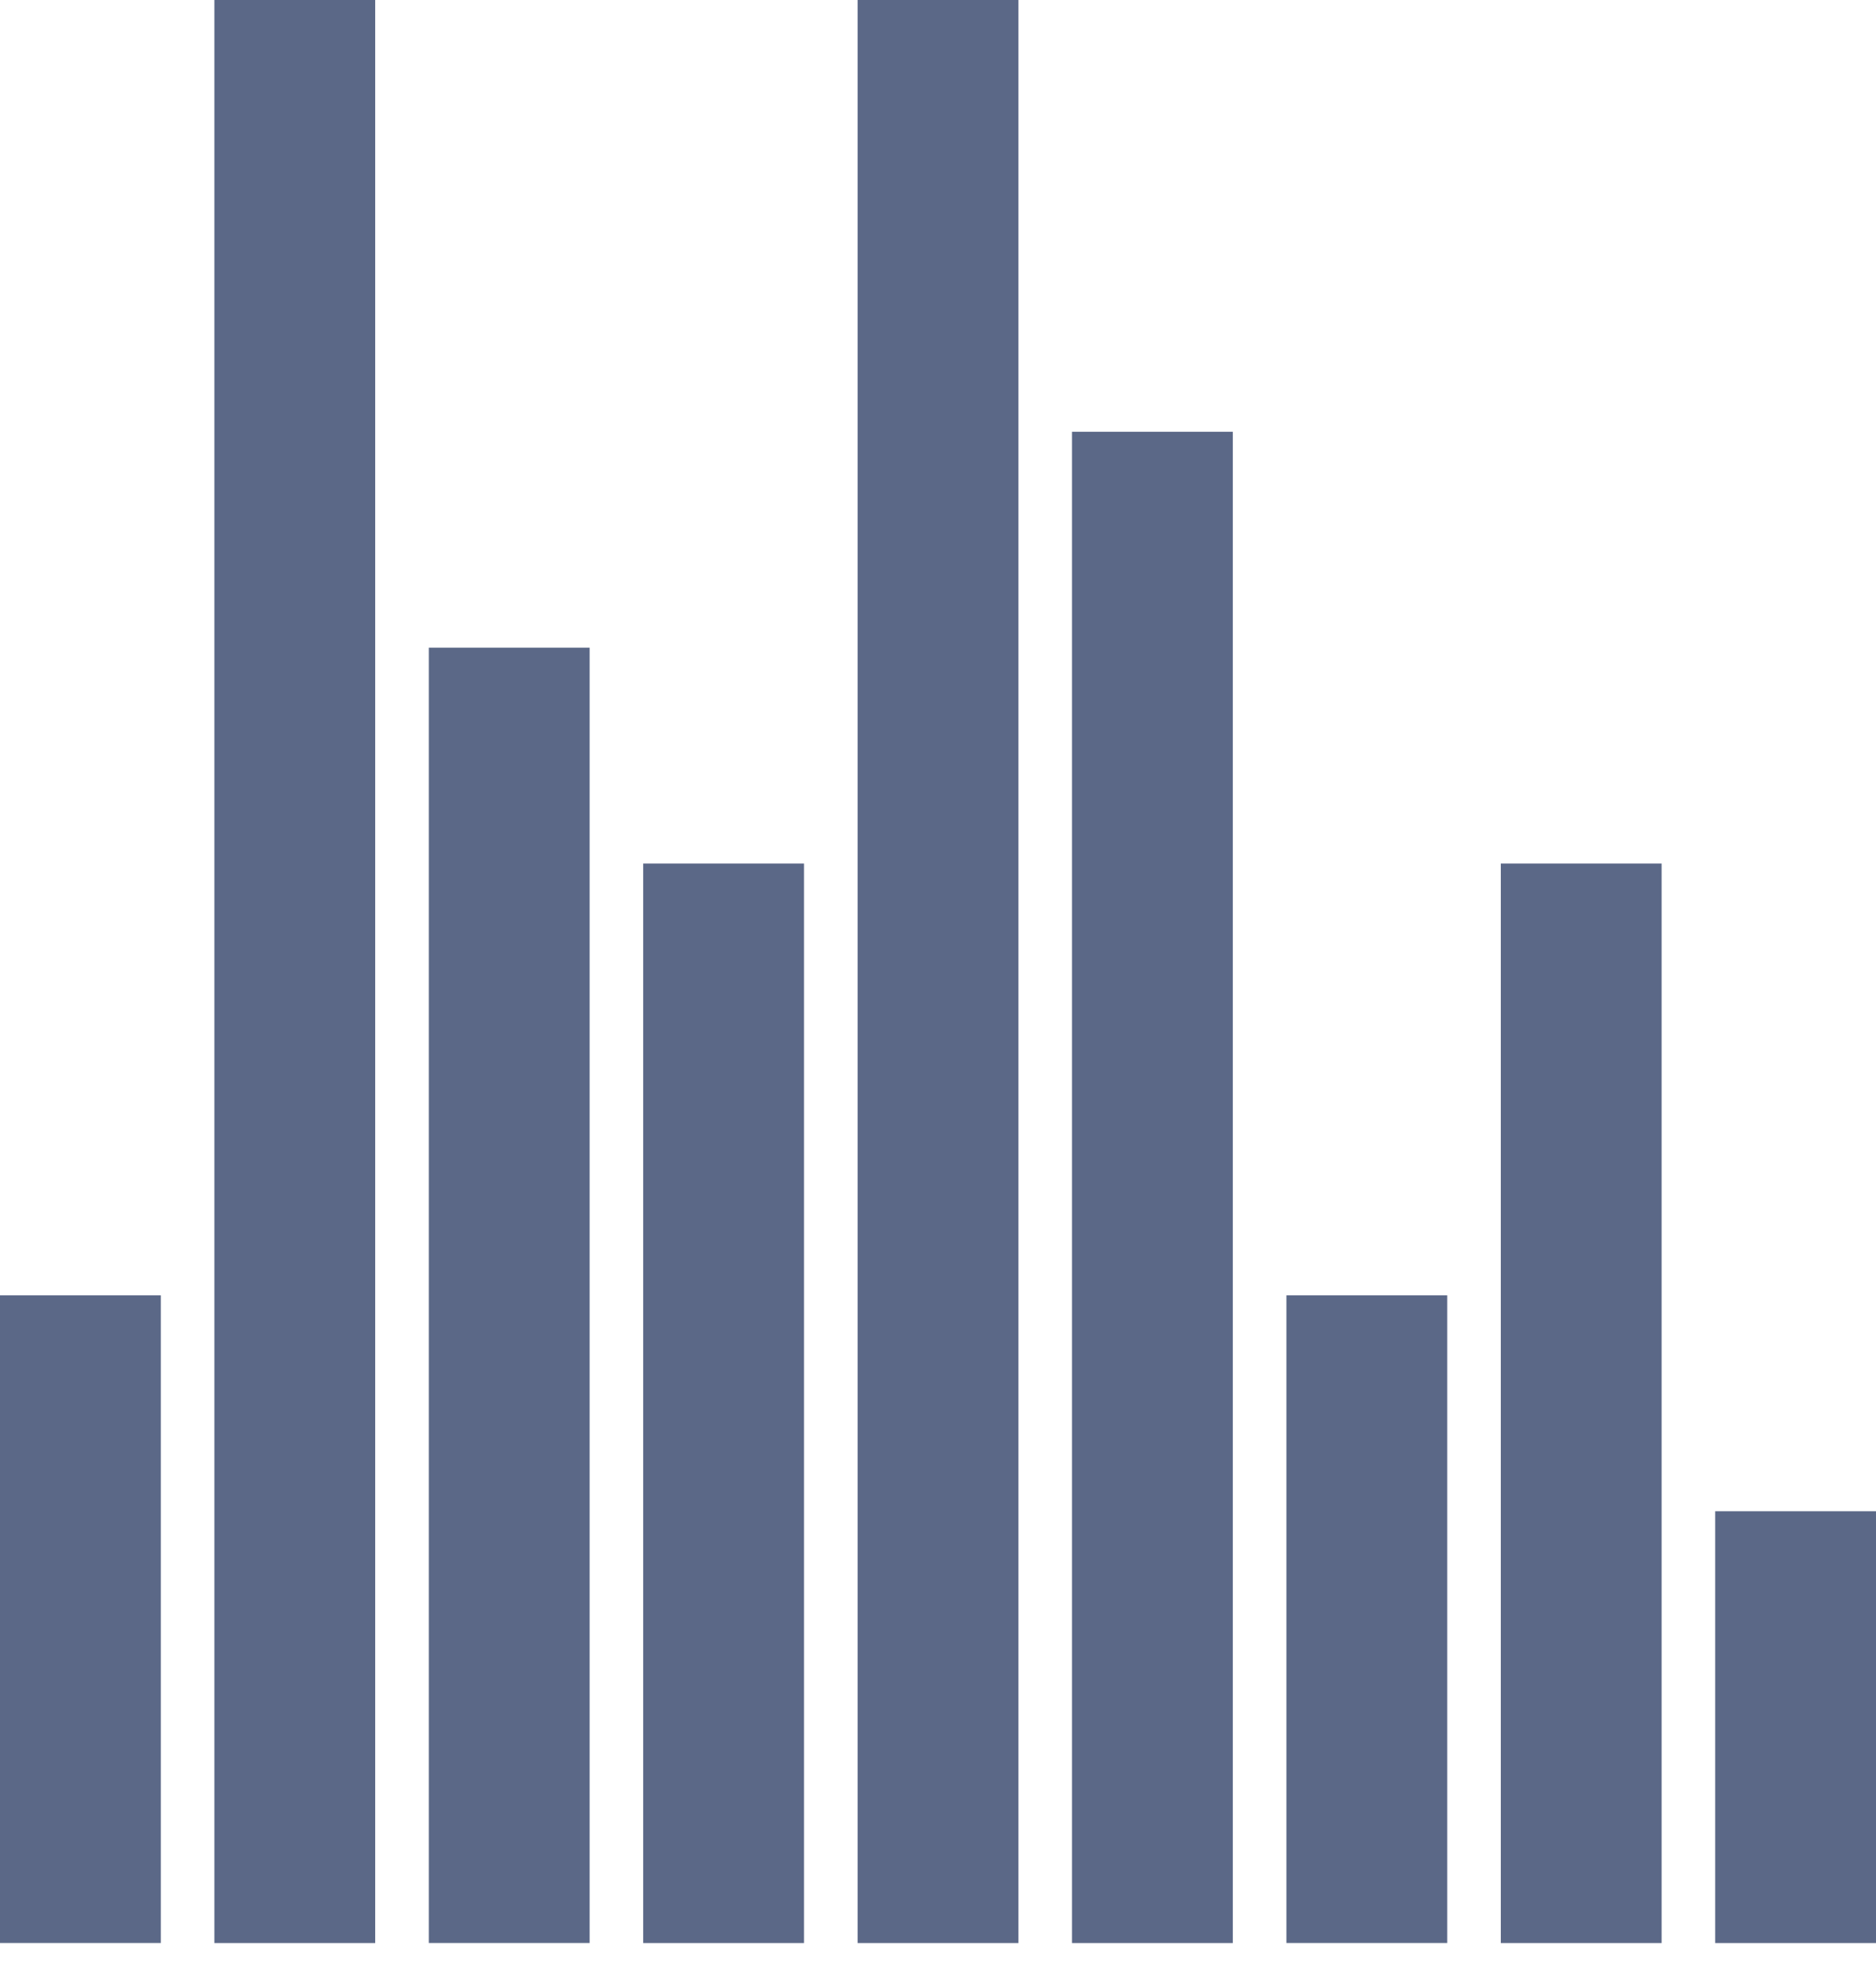 <svg xmlns="http://www.w3.org/2000/svg" width="40" height="42" viewBox="0 0 40 42">
    <g fill="#5B6887" fill-rule="evenodd">
        <path d="M0 27.602h3.429v13.801H0zM4.571 0H8v41.404H4.571zM9.143 13.801h3.429v27.602H9.143zM13.714 18.402h3.429v23.002h-3.429zM18.286 0h3.429v41.404h-3.429zM22.857 9.201h3.429v32.203h-3.429zM27.429 27.602h3.429v13.801h-3.429zM32 18.402h3.429v23.002H32zM36.571 32.203H40v9.201h-3.429z"/>
    </g>
</svg>
